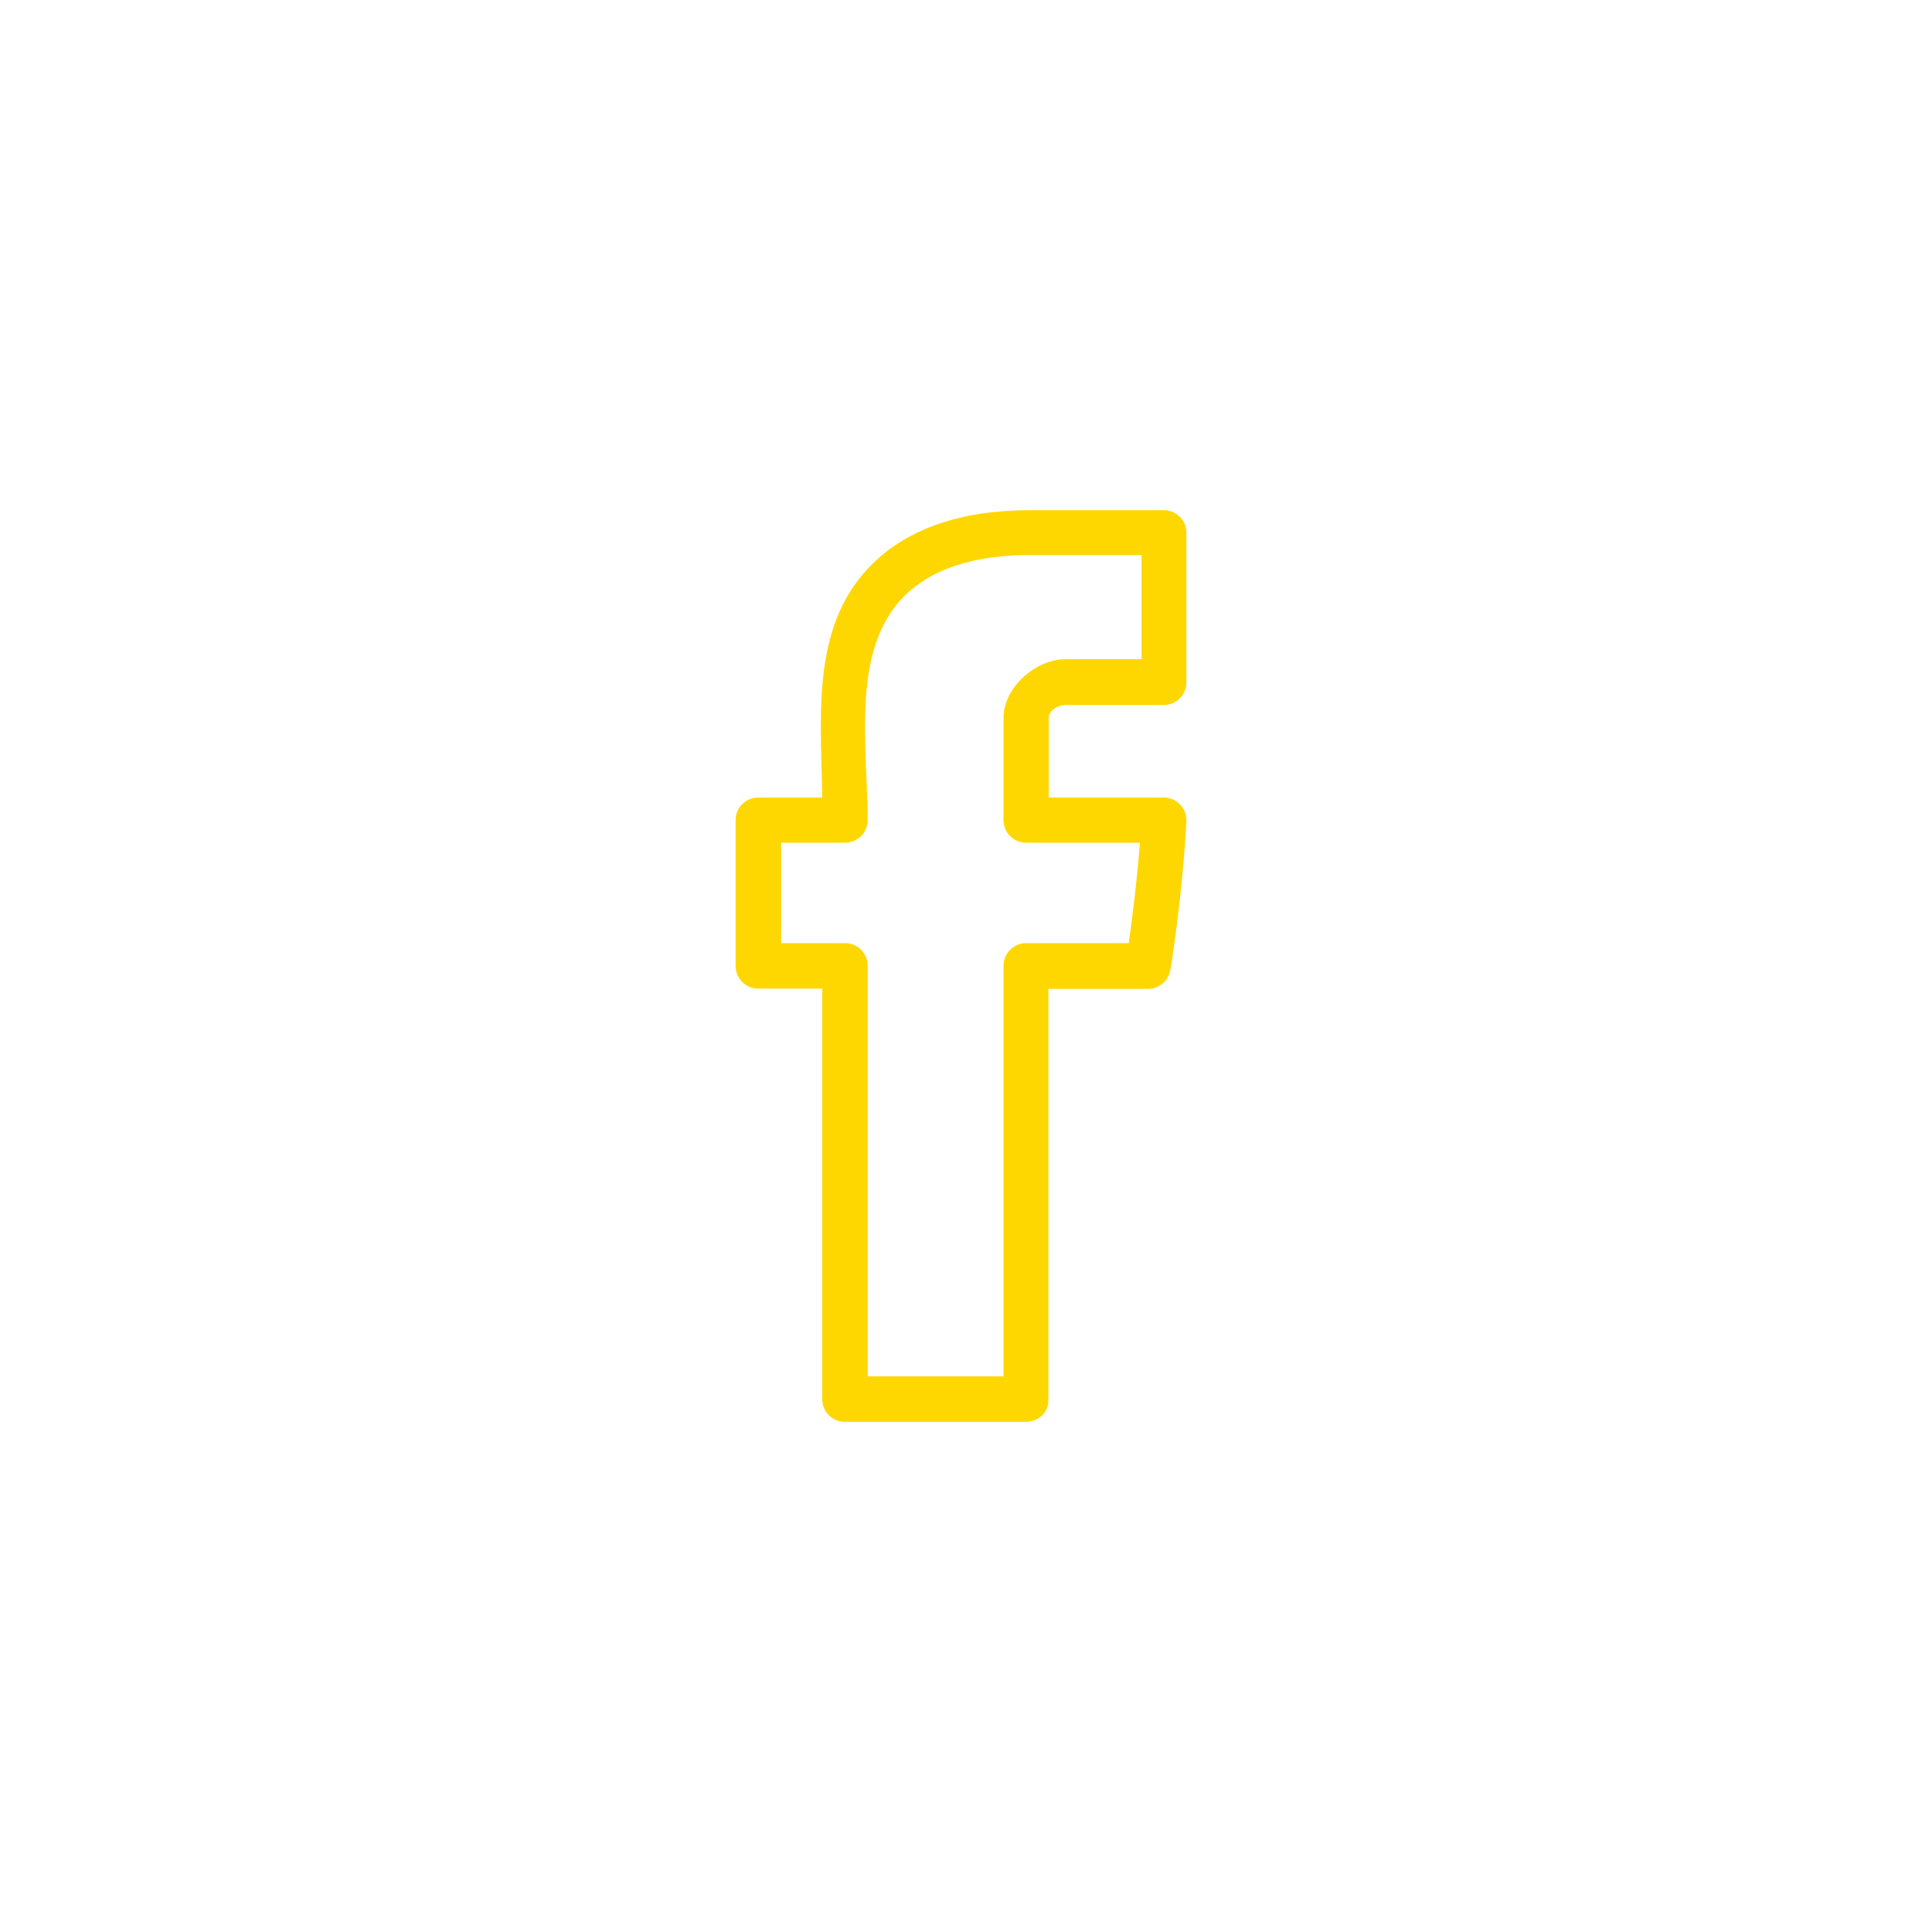 <svg width="40" height="40" viewBox="0 0 40 40" fill="none" xmlns="http://www.w3.org/2000/svg">
<path fill-rule="evenodd" clip-rule="evenodd" d="M17.491 29.437H21.245C21.504 29.437 21.721 29.233 21.706 28.973V20.474H23.765C23.998 20.474 24.188 20.308 24.23 20.086C24.247 20.003 24.479 18.558 24.563 17.012C24.58 16.745 24.367 16.512 24.096 16.512H21.712V14.863C21.712 14.722 21.888 14.596 22.056 14.596C22.853 14.596 23.837 14.596 24.096 14.596C24.355 14.596 24.563 14.387 24.563 14.129V11.03C24.563 10.772 24.355 10.563 24.096 10.563H21.323C19.909 10.563 18.8 10.938 18.047 11.691C17.386 12.346 17.131 13.176 17.04 14.039C16.976 14.648 16.993 15.28 17.009 15.884L17.009 15.886C17.015 16.099 17.02 16.308 17.022 16.512H15.698C15.439 16.512 15.23 16.721 15.23 16.98V20C15.23 20.259 15.439 20.468 15.698 20.468H17.023V28.97C17.023 29.228 17.232 29.437 17.491 29.437ZM23.601 17.447C23.534 18.297 23.433 19.077 23.369 19.526H21.245C20.986 19.526 20.777 19.735 20.777 19.994V28.496H17.964V19.994C17.964 19.735 17.756 19.526 17.497 19.526H16.172V17.447H17.497C17.756 17.447 17.964 17.238 17.964 16.98C17.964 16.699 17.951 16.398 17.938 16.088L17.938 16.087C17.933 15.985 17.929 15.882 17.925 15.778C17.908 15.358 17.898 14.929 17.924 14.51C17.975 13.671 18.169 12.895 18.72 12.344C19.278 11.786 20.149 11.491 21.329 11.491H23.635V13.648H22.063C21.739 13.648 21.419 13.802 21.182 14.024C20.945 14.245 20.777 14.546 20.777 14.856V16.98C20.777 17.238 20.986 17.447 21.245 17.447H23.601Z" fill="#FFD700"/>

</svg>
